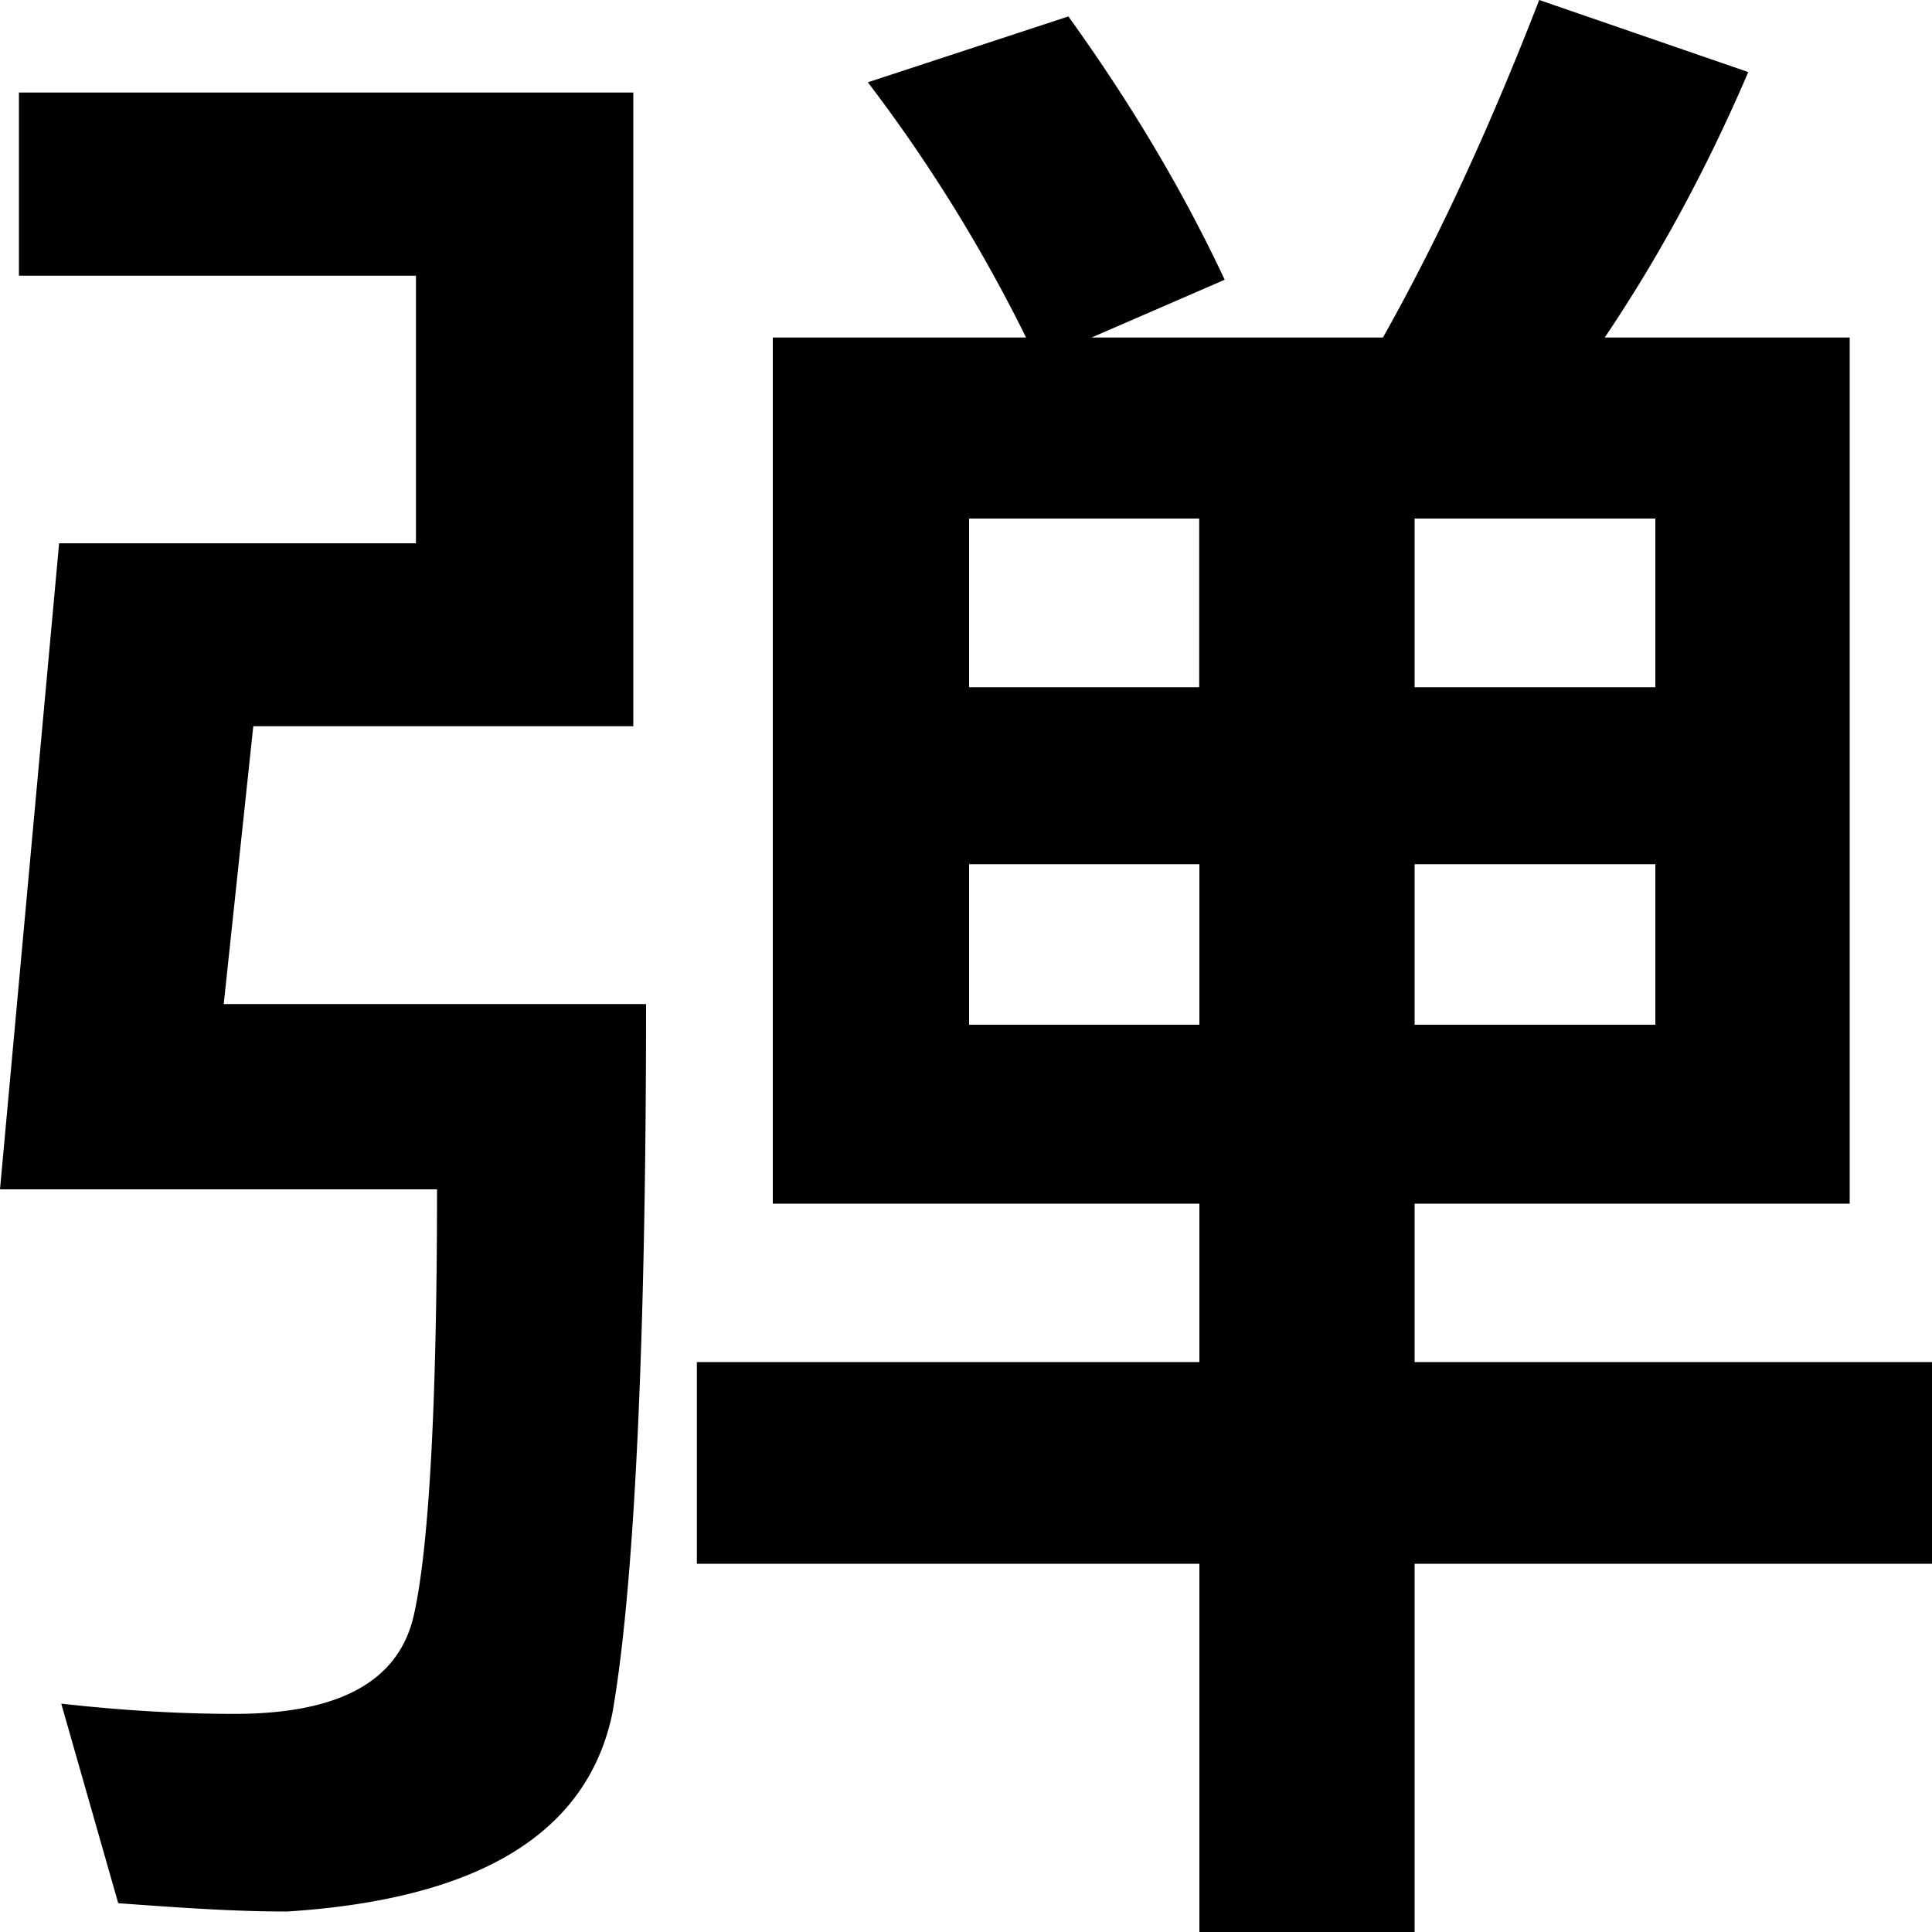 <svg xmlns="http://www.w3.org/2000/svg" viewBox="0 0 10 10"><path d="M1.311 3.759l-.153 1.438h2.186c0 1.832-.066 3.056-.175 3.674-.131.618-.688.959-1.683 1.023-.284 0-.568-.021-.874-.043L.317 8.818c.284.032.59.053.896.053.546 0 .852-.17.929-.511.077-.341.12-1.076.12-2.204H0l.306-3.344h1.847V1.427H.098V.479h3.18v3.28H1.311zM4 1.747h1.311A8.095 8.095 0 004.492.426L5.53.085c.306.426.579.873.809 1.363l-.689.299h1.508c.306-.544.569-1.129.809-1.747l1.082.373c-.219.511-.47.969-.743 1.374h1.268V6.23H7.322v.82H10v1.044H7.322V10H6.208V8.094H3.607V7.05h2.601v-.82H4V1.747zm4.568 3.557v-.831H7.322v.831h1.246zm-2.36 0v-.831H5.016v.831h1.192zM5.016 3.557h1.191v-.873H5.016v.873zm2.306-.873v.873h1.246v-.873H7.322z"></path></svg>